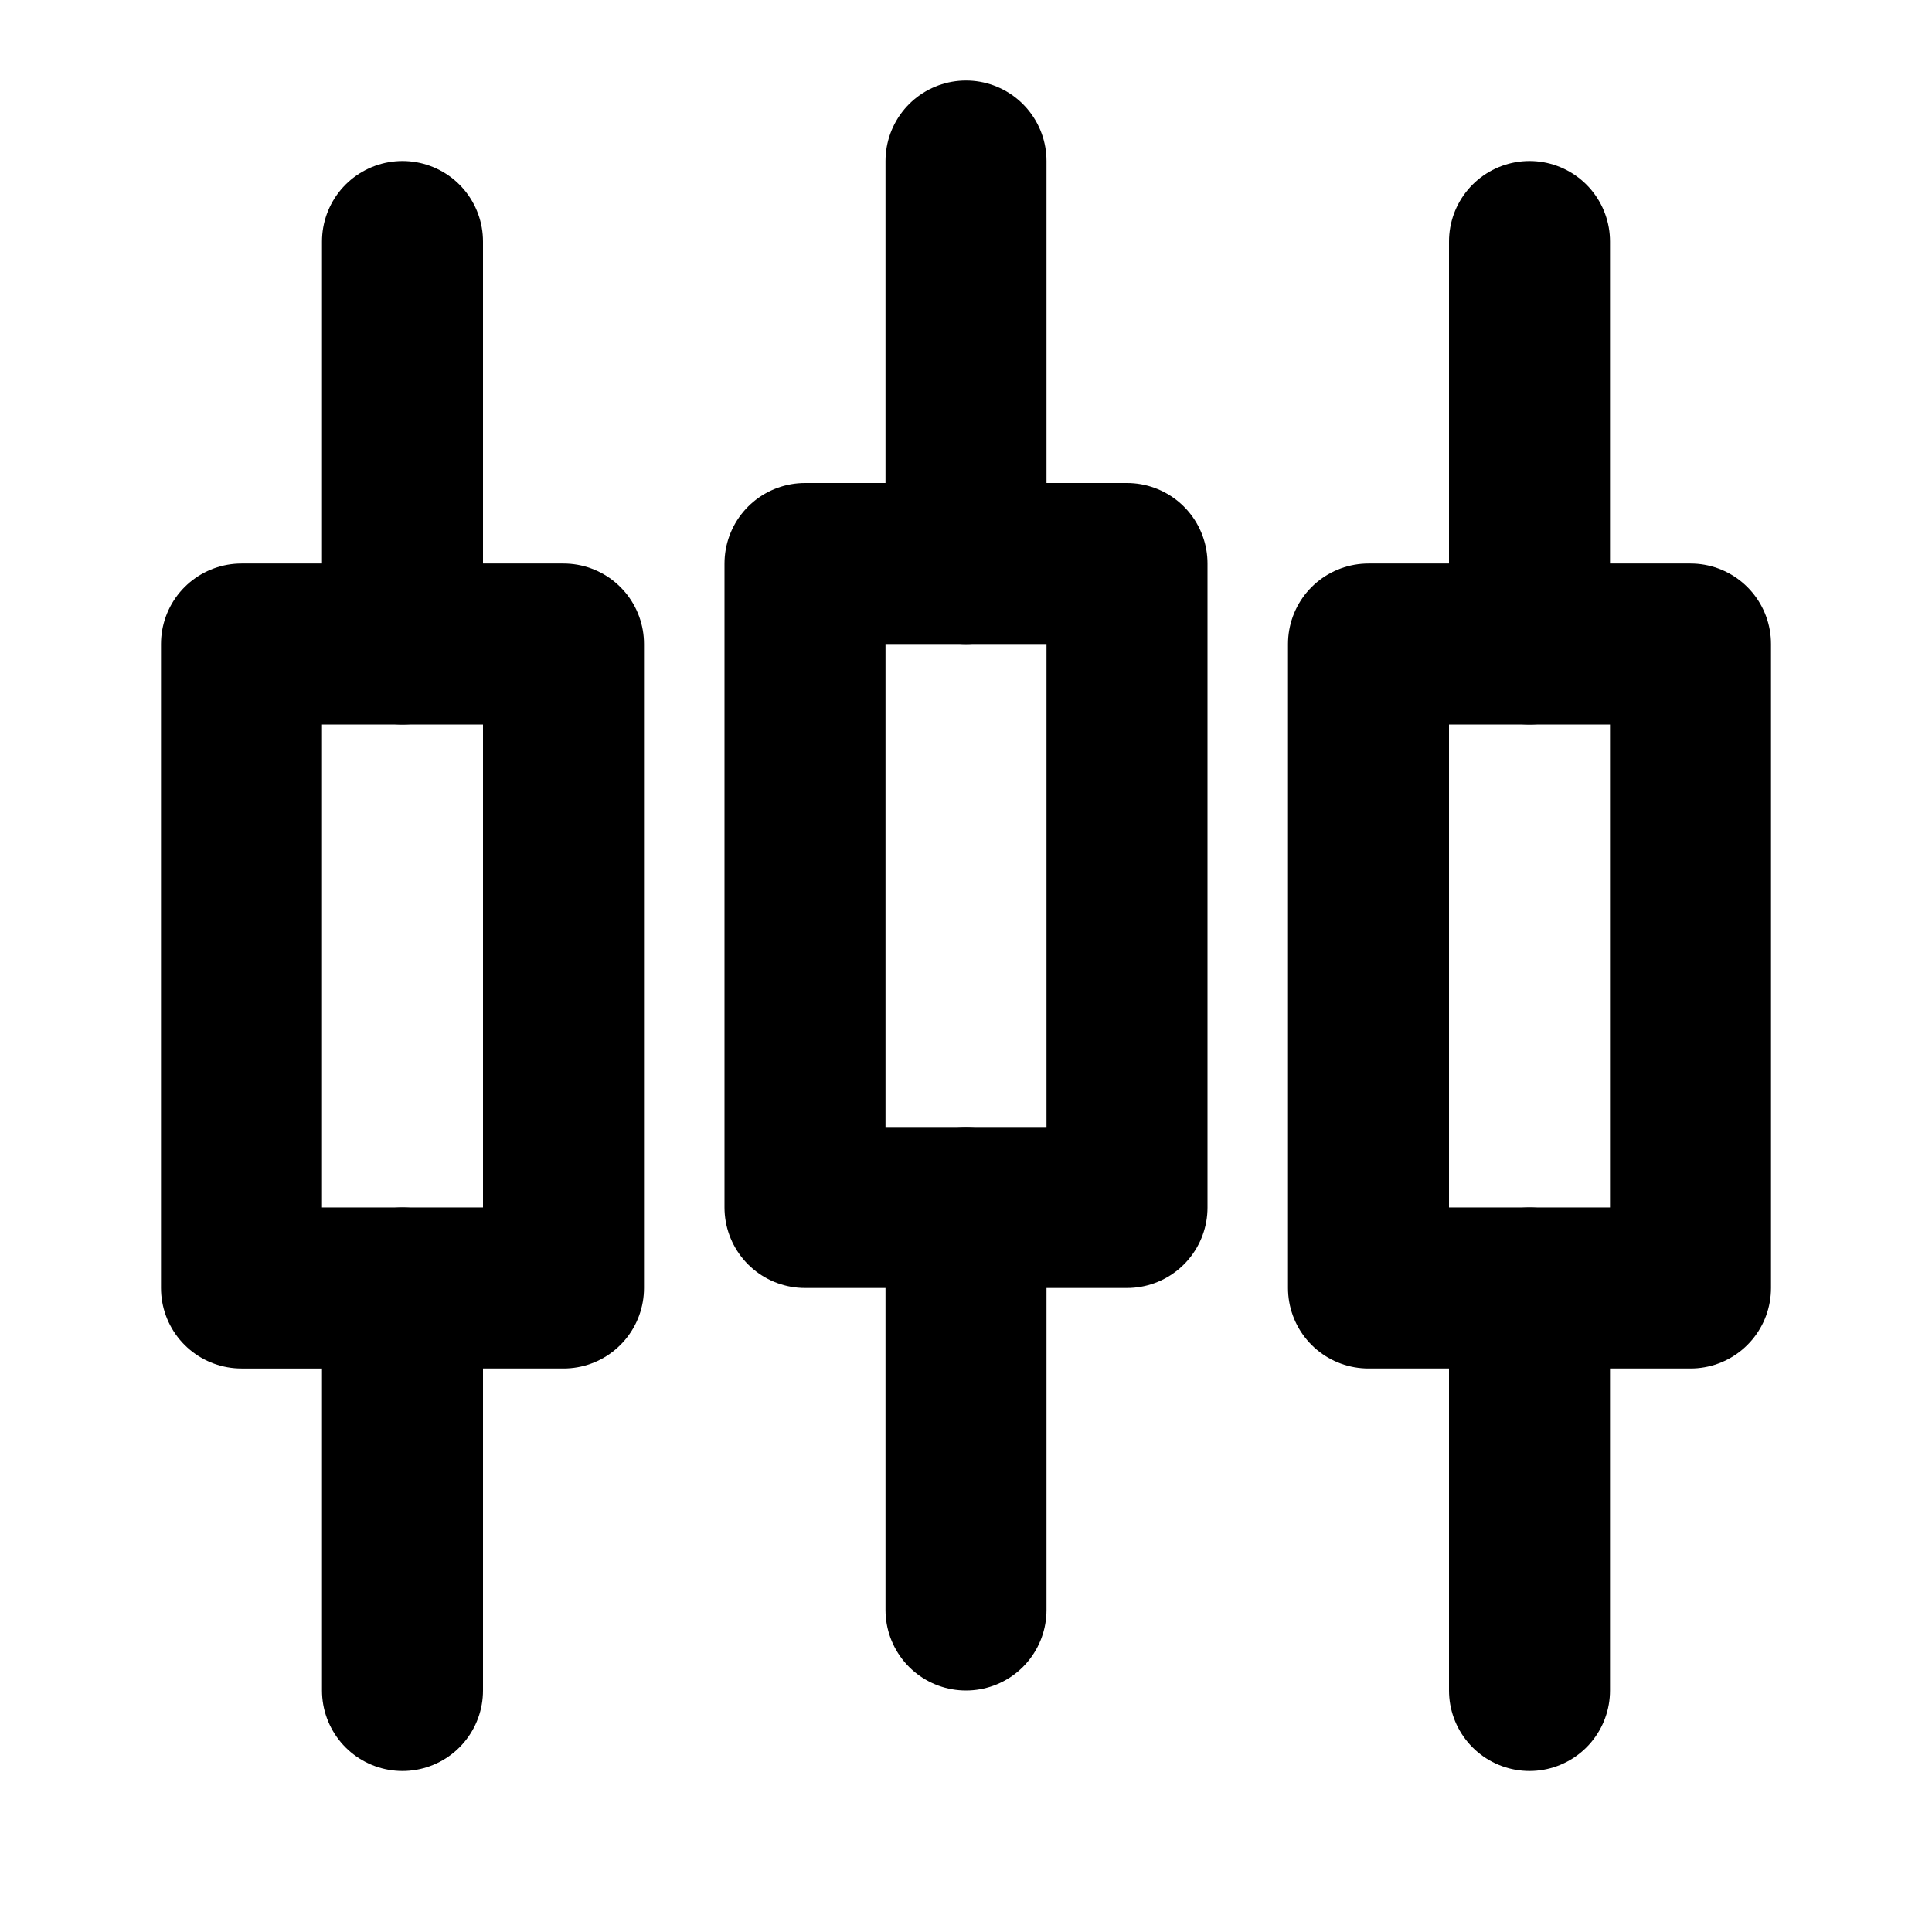 <svg xmlns="http://www.w3.org/2000/svg" width="1em" height="1em" viewBox="0 0 48 48"><g fill="none" stroke="currentColor" stroke-linejoin="round" stroke-width="4"><path d="M6 16h8v16H6z"/><path stroke-linecap="round" d="M10 6v10m0 16v10"/><path d="M34 16h8v16h-8z"/><path stroke-linecap="round" d="M38 6v10m0 16v10"/><path d="M20 14h8v16h-8z"/><path stroke-linecap="round" d="M24 4v10m0 16v10"/></g></svg>